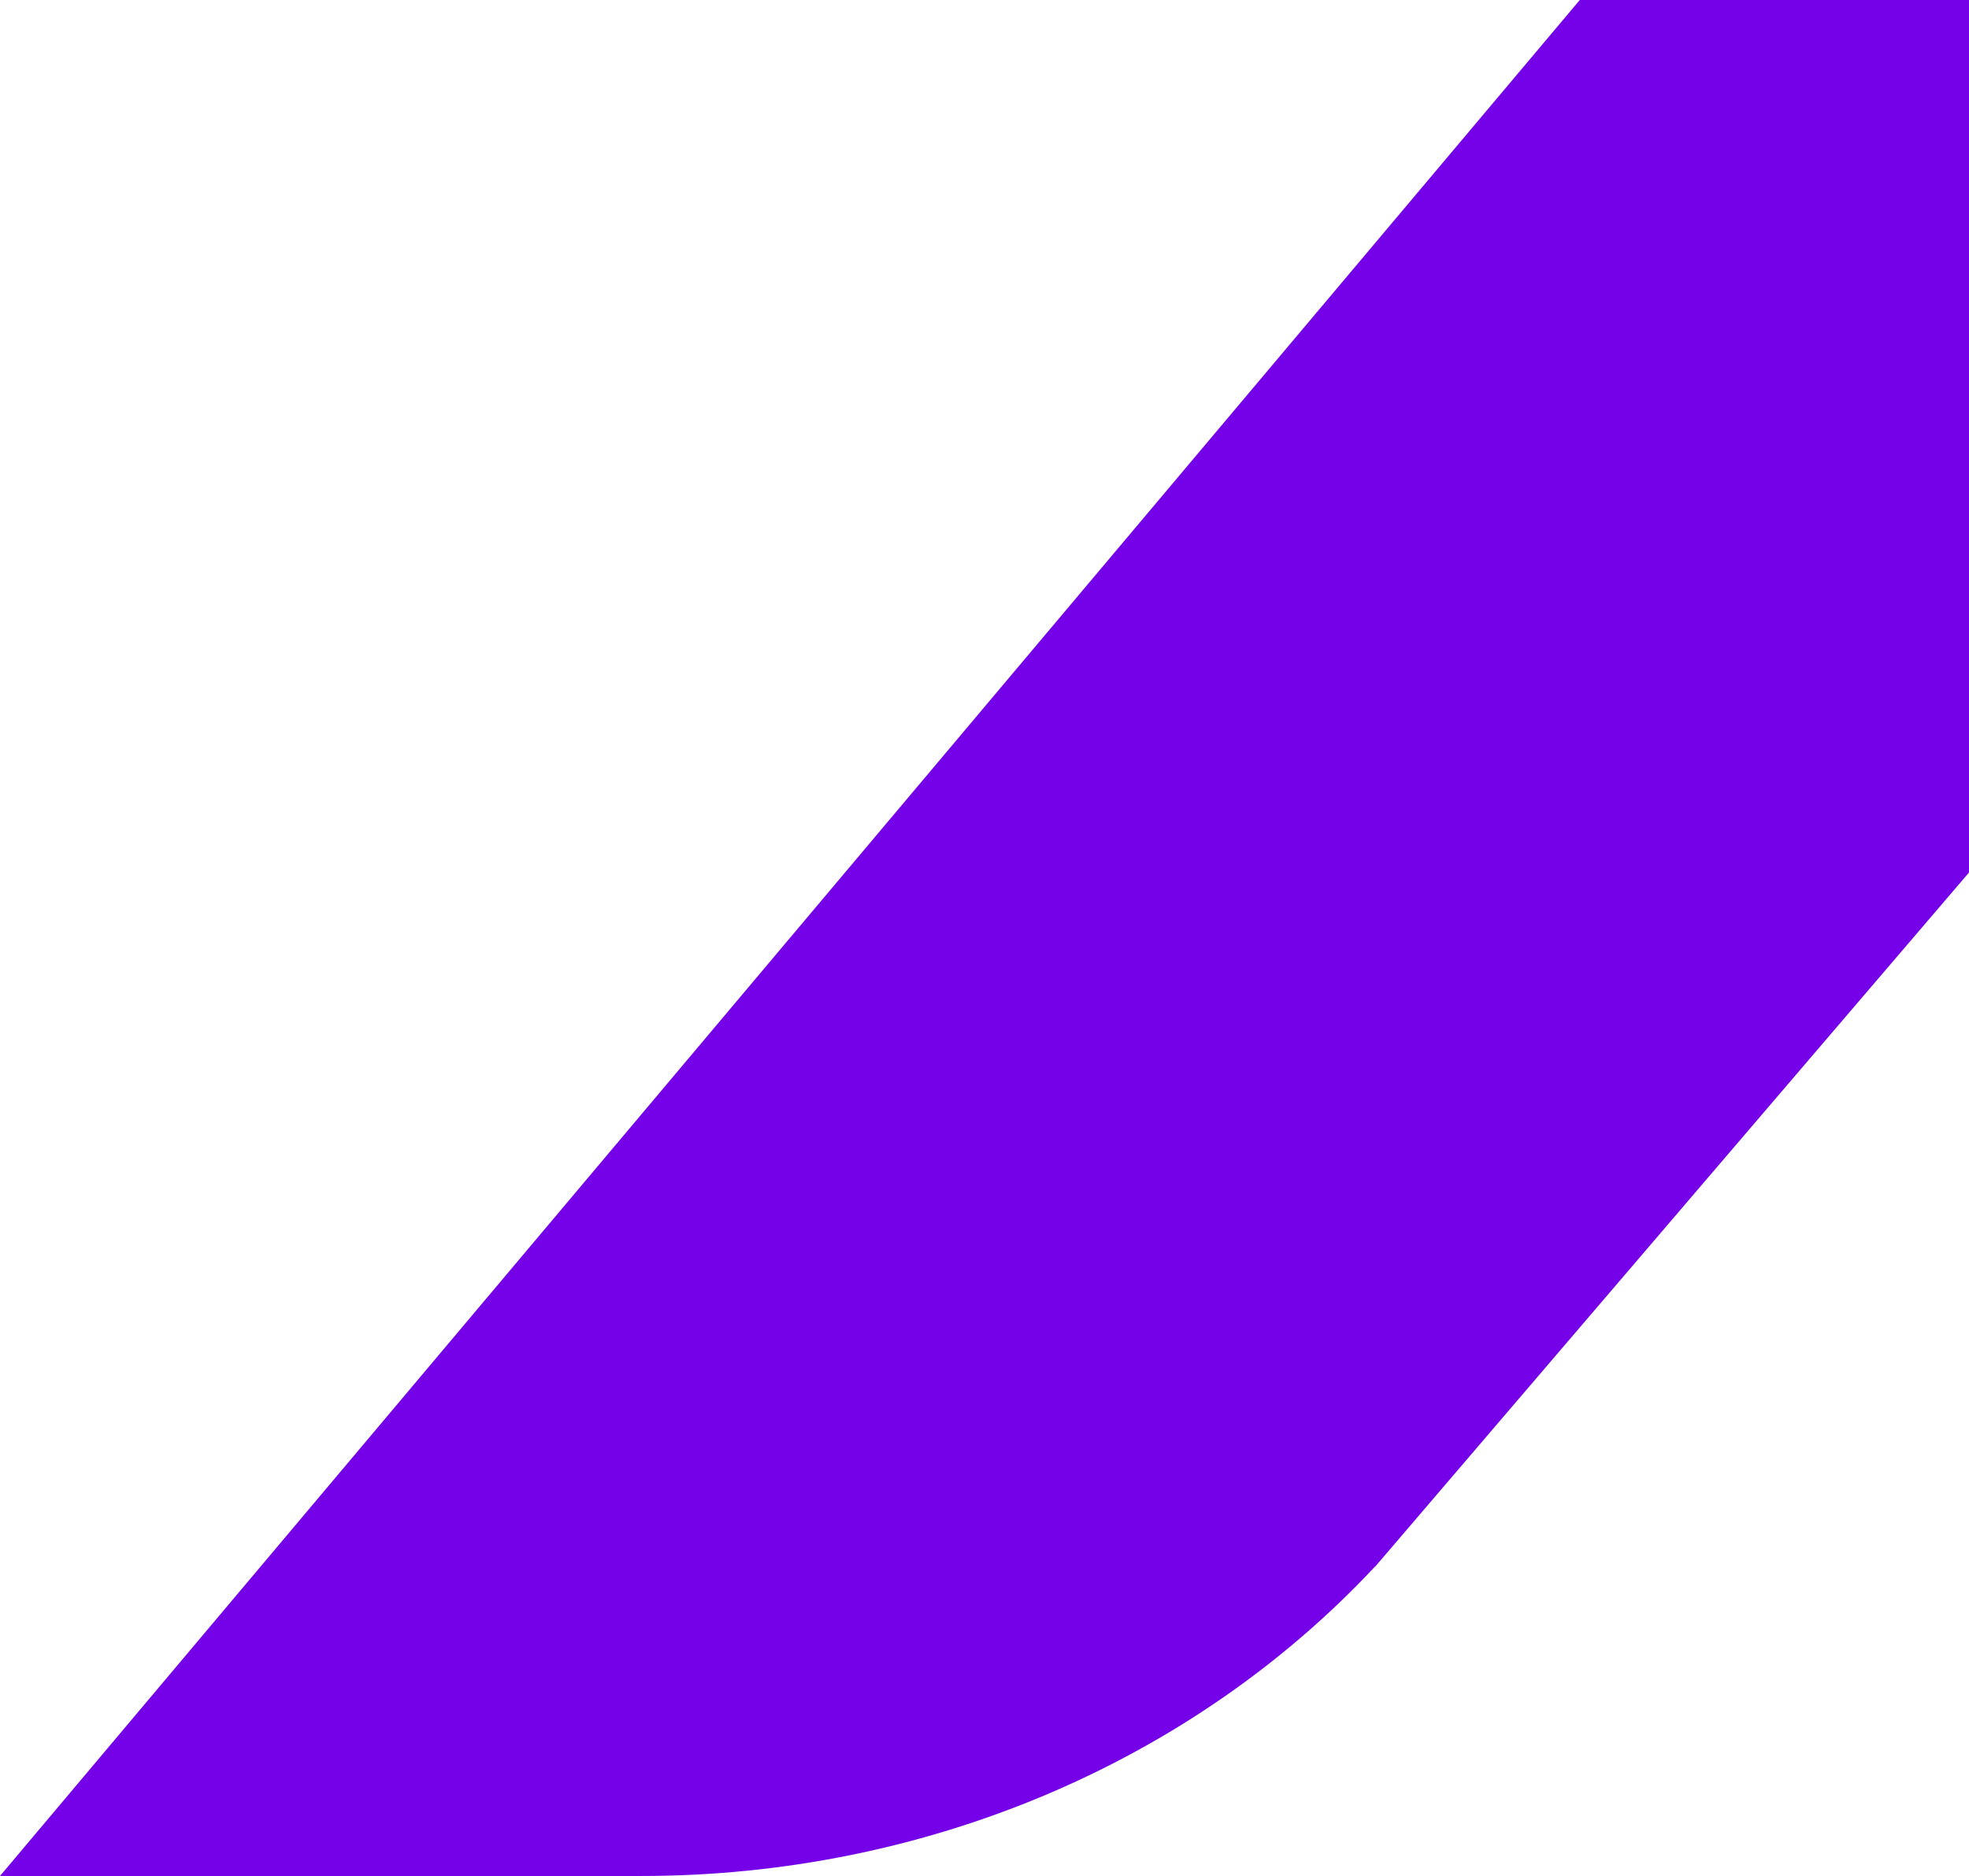 <svg width="233" height="222" viewBox="0 0 233 222" fill="none" xmlns="http://www.w3.org/2000/svg">
<path d="M162.716 185.412L329.96 -10.088C337.243 -18.572 330.613 -31 318.838 -31H219.998C215.614 -31 211.483 -29.144 208.802 -25.962L0 222H75.905C109.383 222 140.977 208.644 162.716 185.379V185.412Z" fill="#7401E8"/>
</svg>
